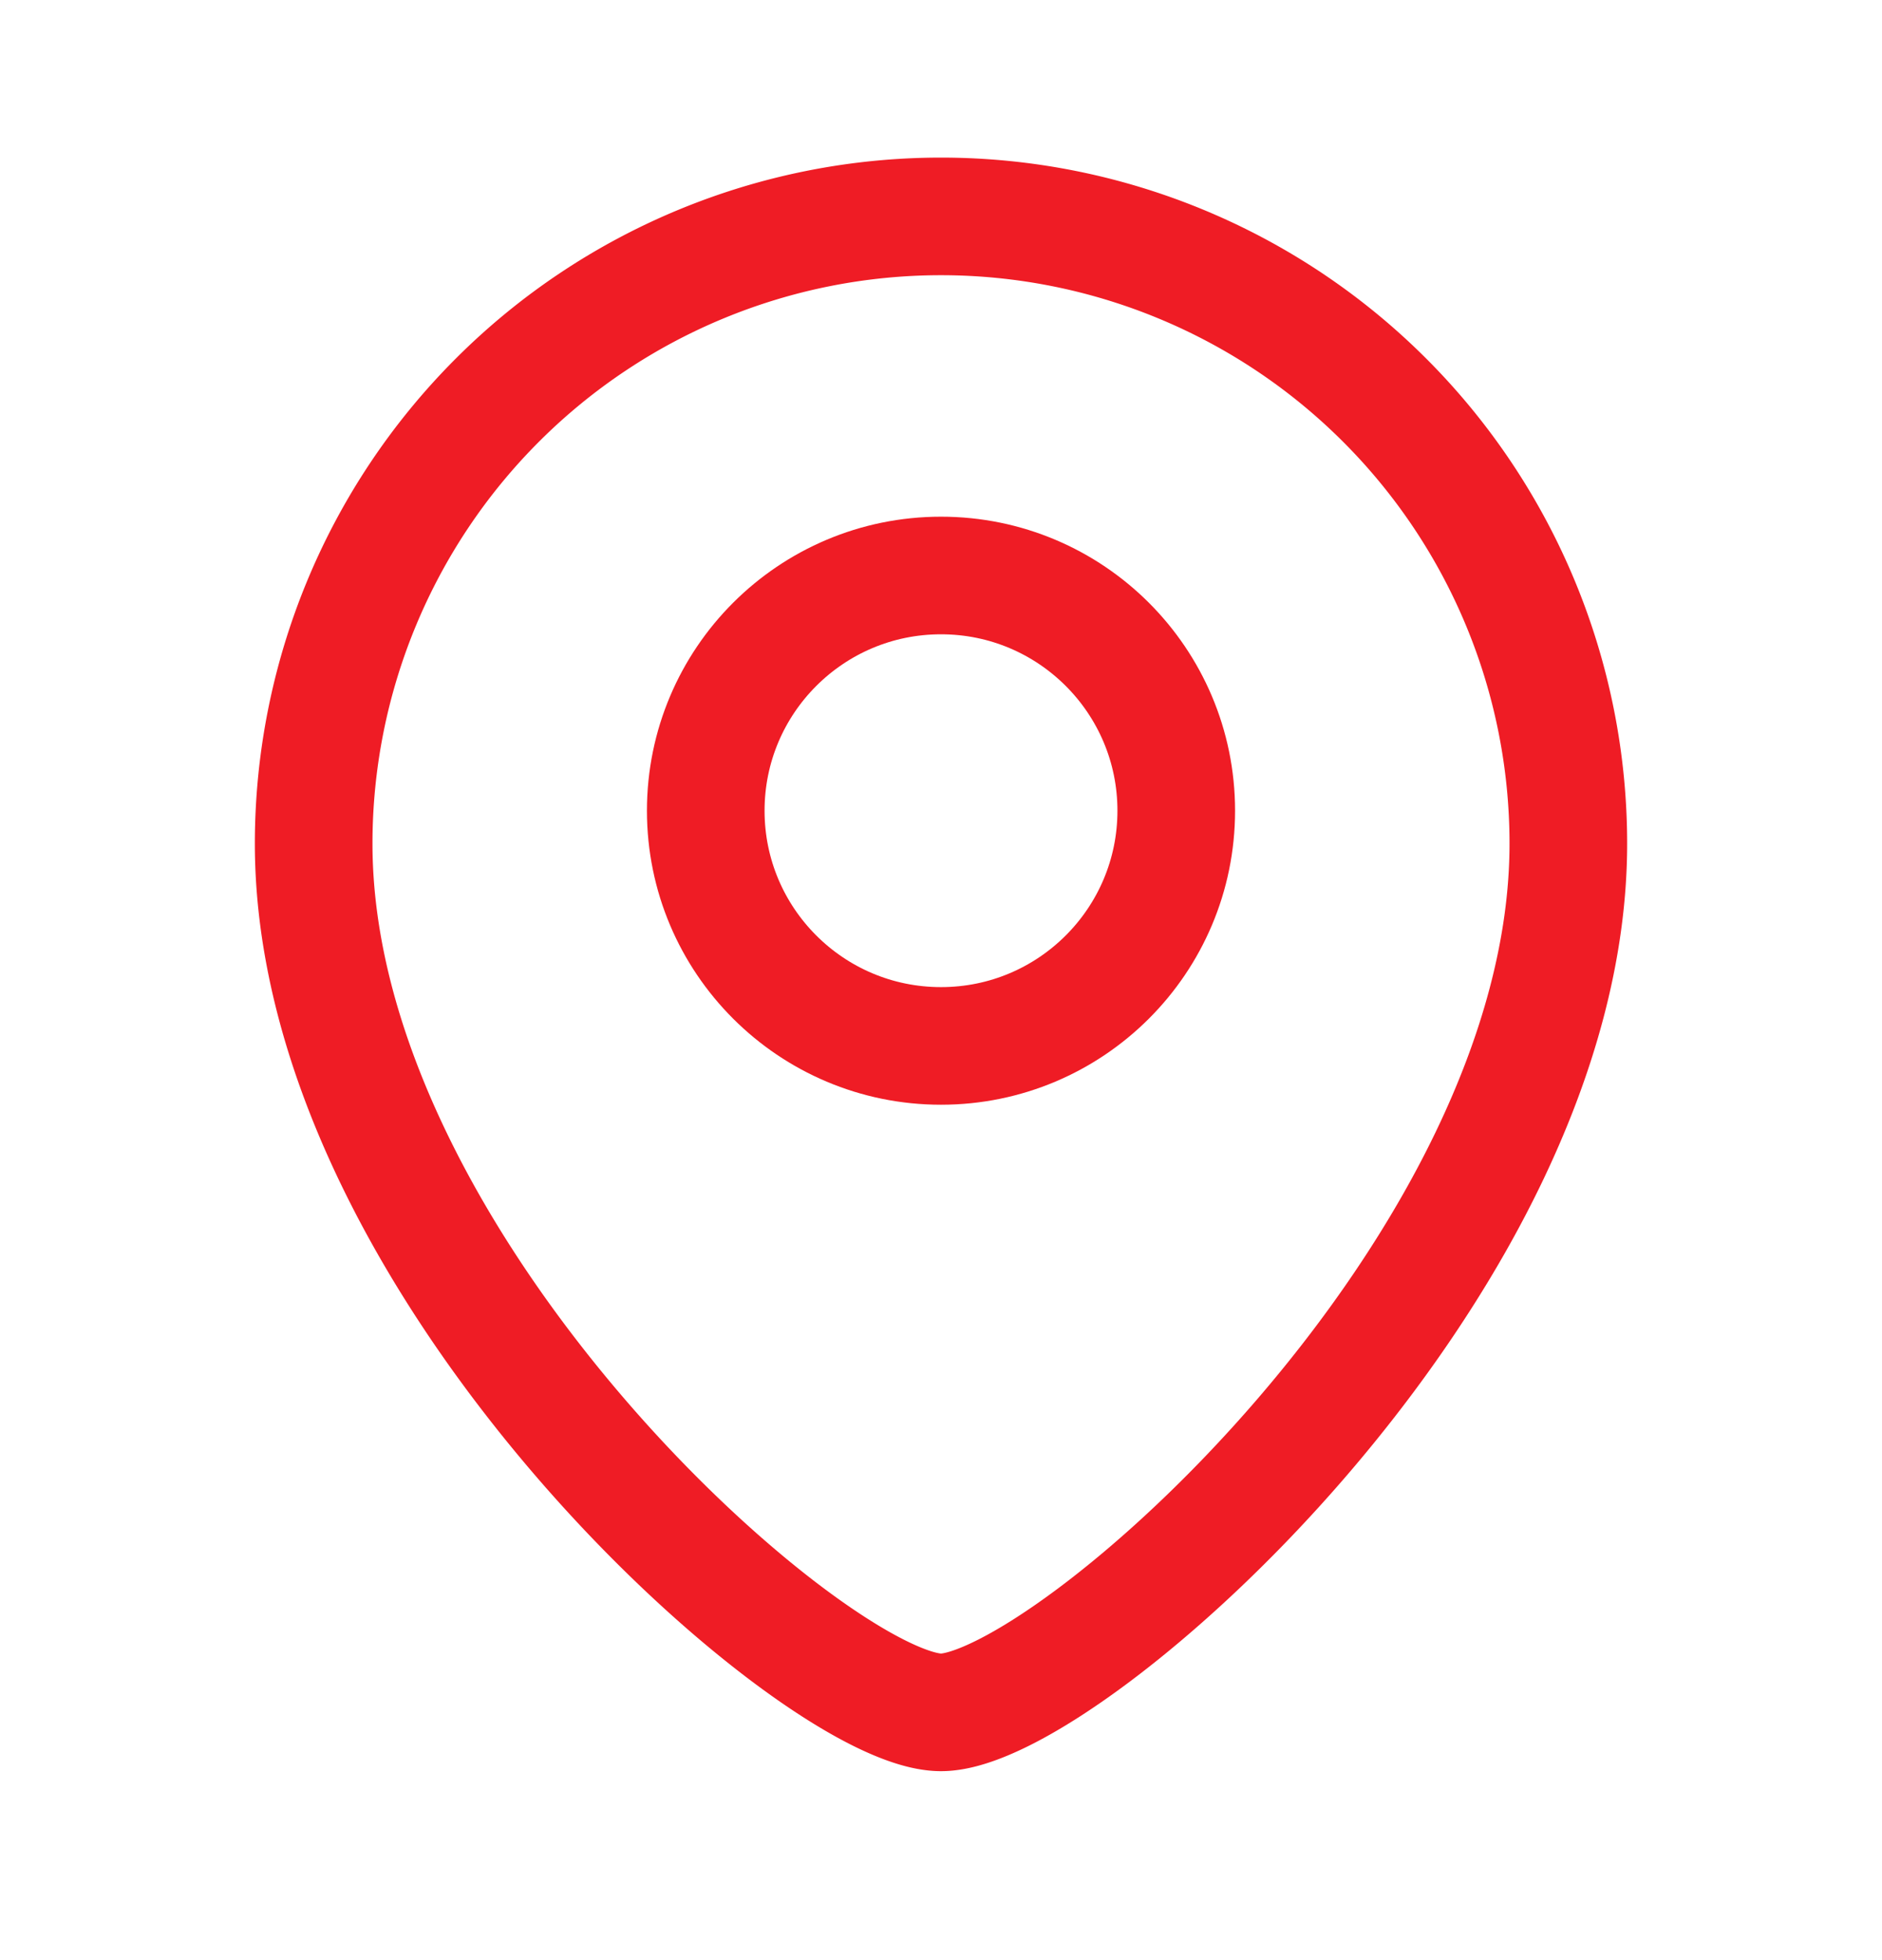 <svg id="Layer_1" data-name="Layer 1" xmlns="http://www.w3.org/2000/svg" viewBox="0 0 24 25"><defs><style>.cls-1{fill:none;stroke:#ef1c25;stroke-width:1.5px;}</style></defs><title>location</title><path class="cls-1" d="M20,10.76c0,5.43-6.4,11.08-8,11.08S4,16.19,4,10.76a8,8,0,0,1,16,0Z"/><circle class="cls-1" cx="12" cy="10.34" r="3"/></svg>